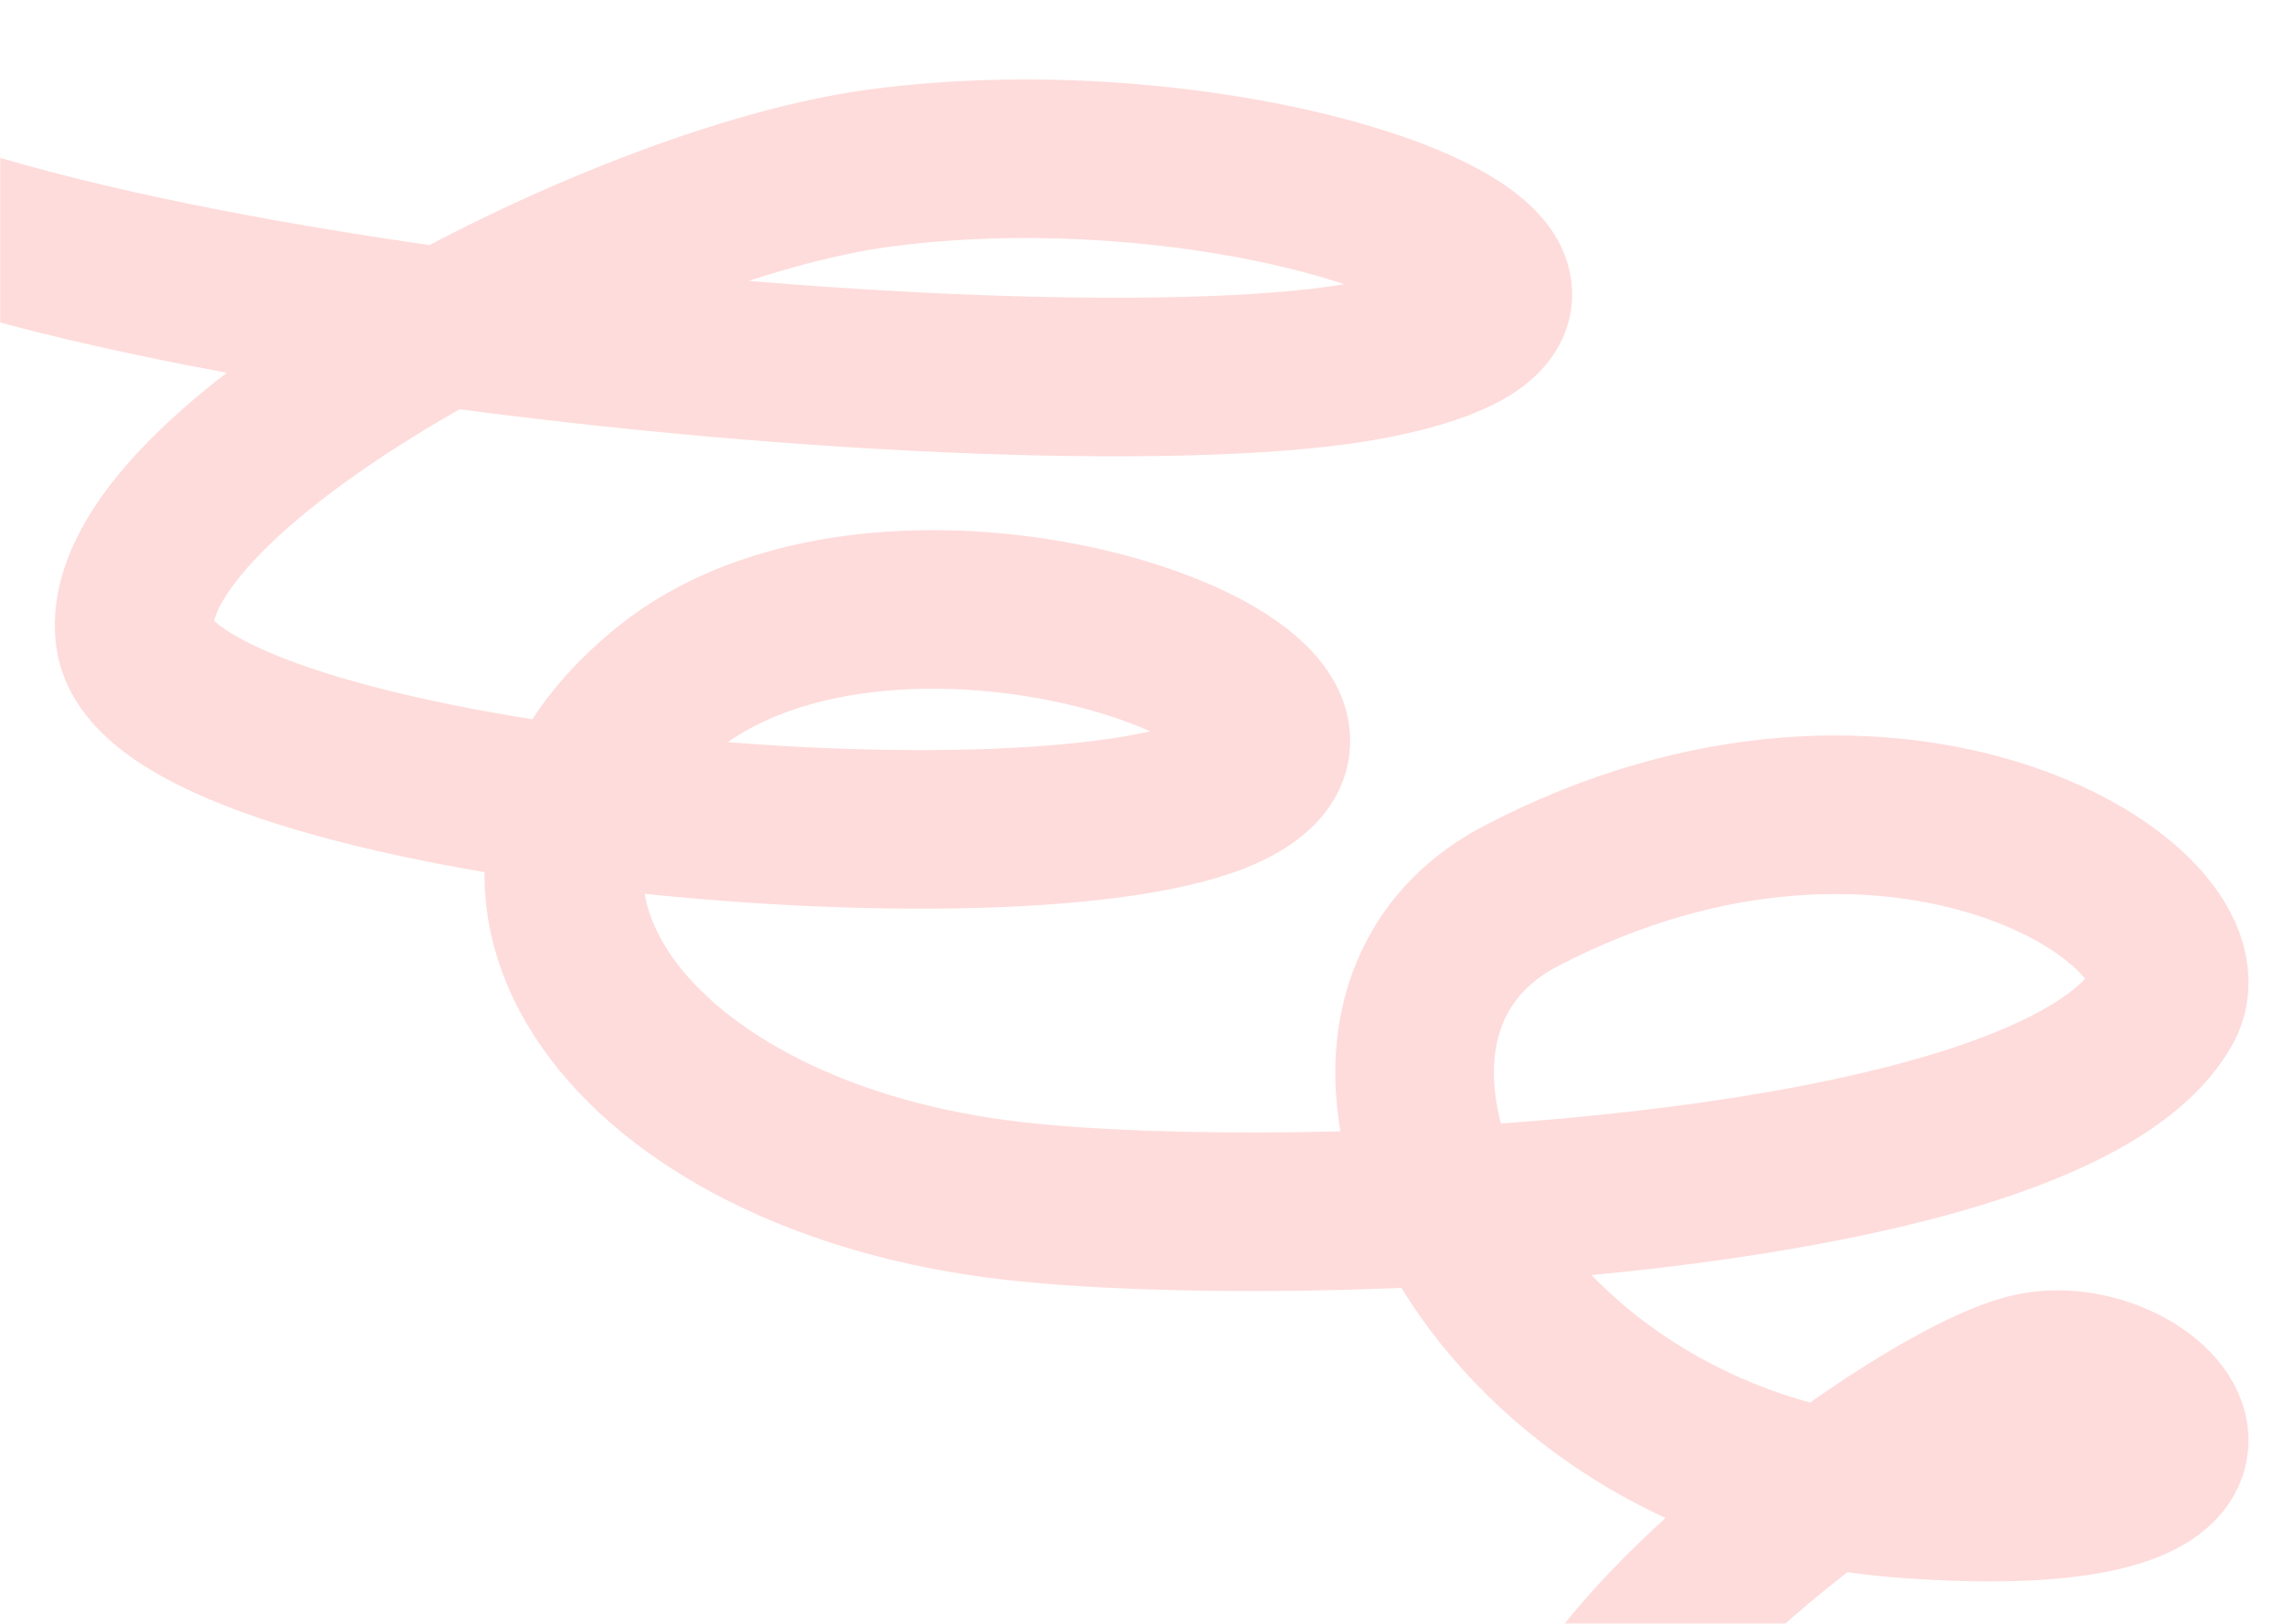 <svg width="1440" height="1024" viewBox="0 0 1440 1024" fill="none" xmlns="http://www.w3.org/2000/svg">
<mask id="mask0" mask-type="alpha" maskUnits="userSpaceOnUse" x="0" y="0" width="1440" height="1024">
<rect width="1440" height="1024" fill="#C4C4C4"/>
</mask>
<g mask="url(#mask0)">
<path d="M295 -148.501C74 -231.001 -202.5 -83.001 -176 51.999C-149.5 186.999 656.5 269 867 226.5C1077.5 184 798 73.5 554.5 106C386.73 128.392 71.5 295.5 85 401C98.5 506.5 648 557 773.5 498C899 439 567 314.08 419 435.58C271 557.08 396.5 730.539 640.5 757.5C821.5 777.5 1293.23 757 1363.5 635C1399.5 572.5 1195.65 441.398 959 565C802 647 936 925 1199.5 945C1463 965 1357.5 846 1278.5 866C1215.3 882 1039.5 1010.5 999 1096" stroke="#FEDCDB" stroke-width="100"/>
</g>
</svg>
